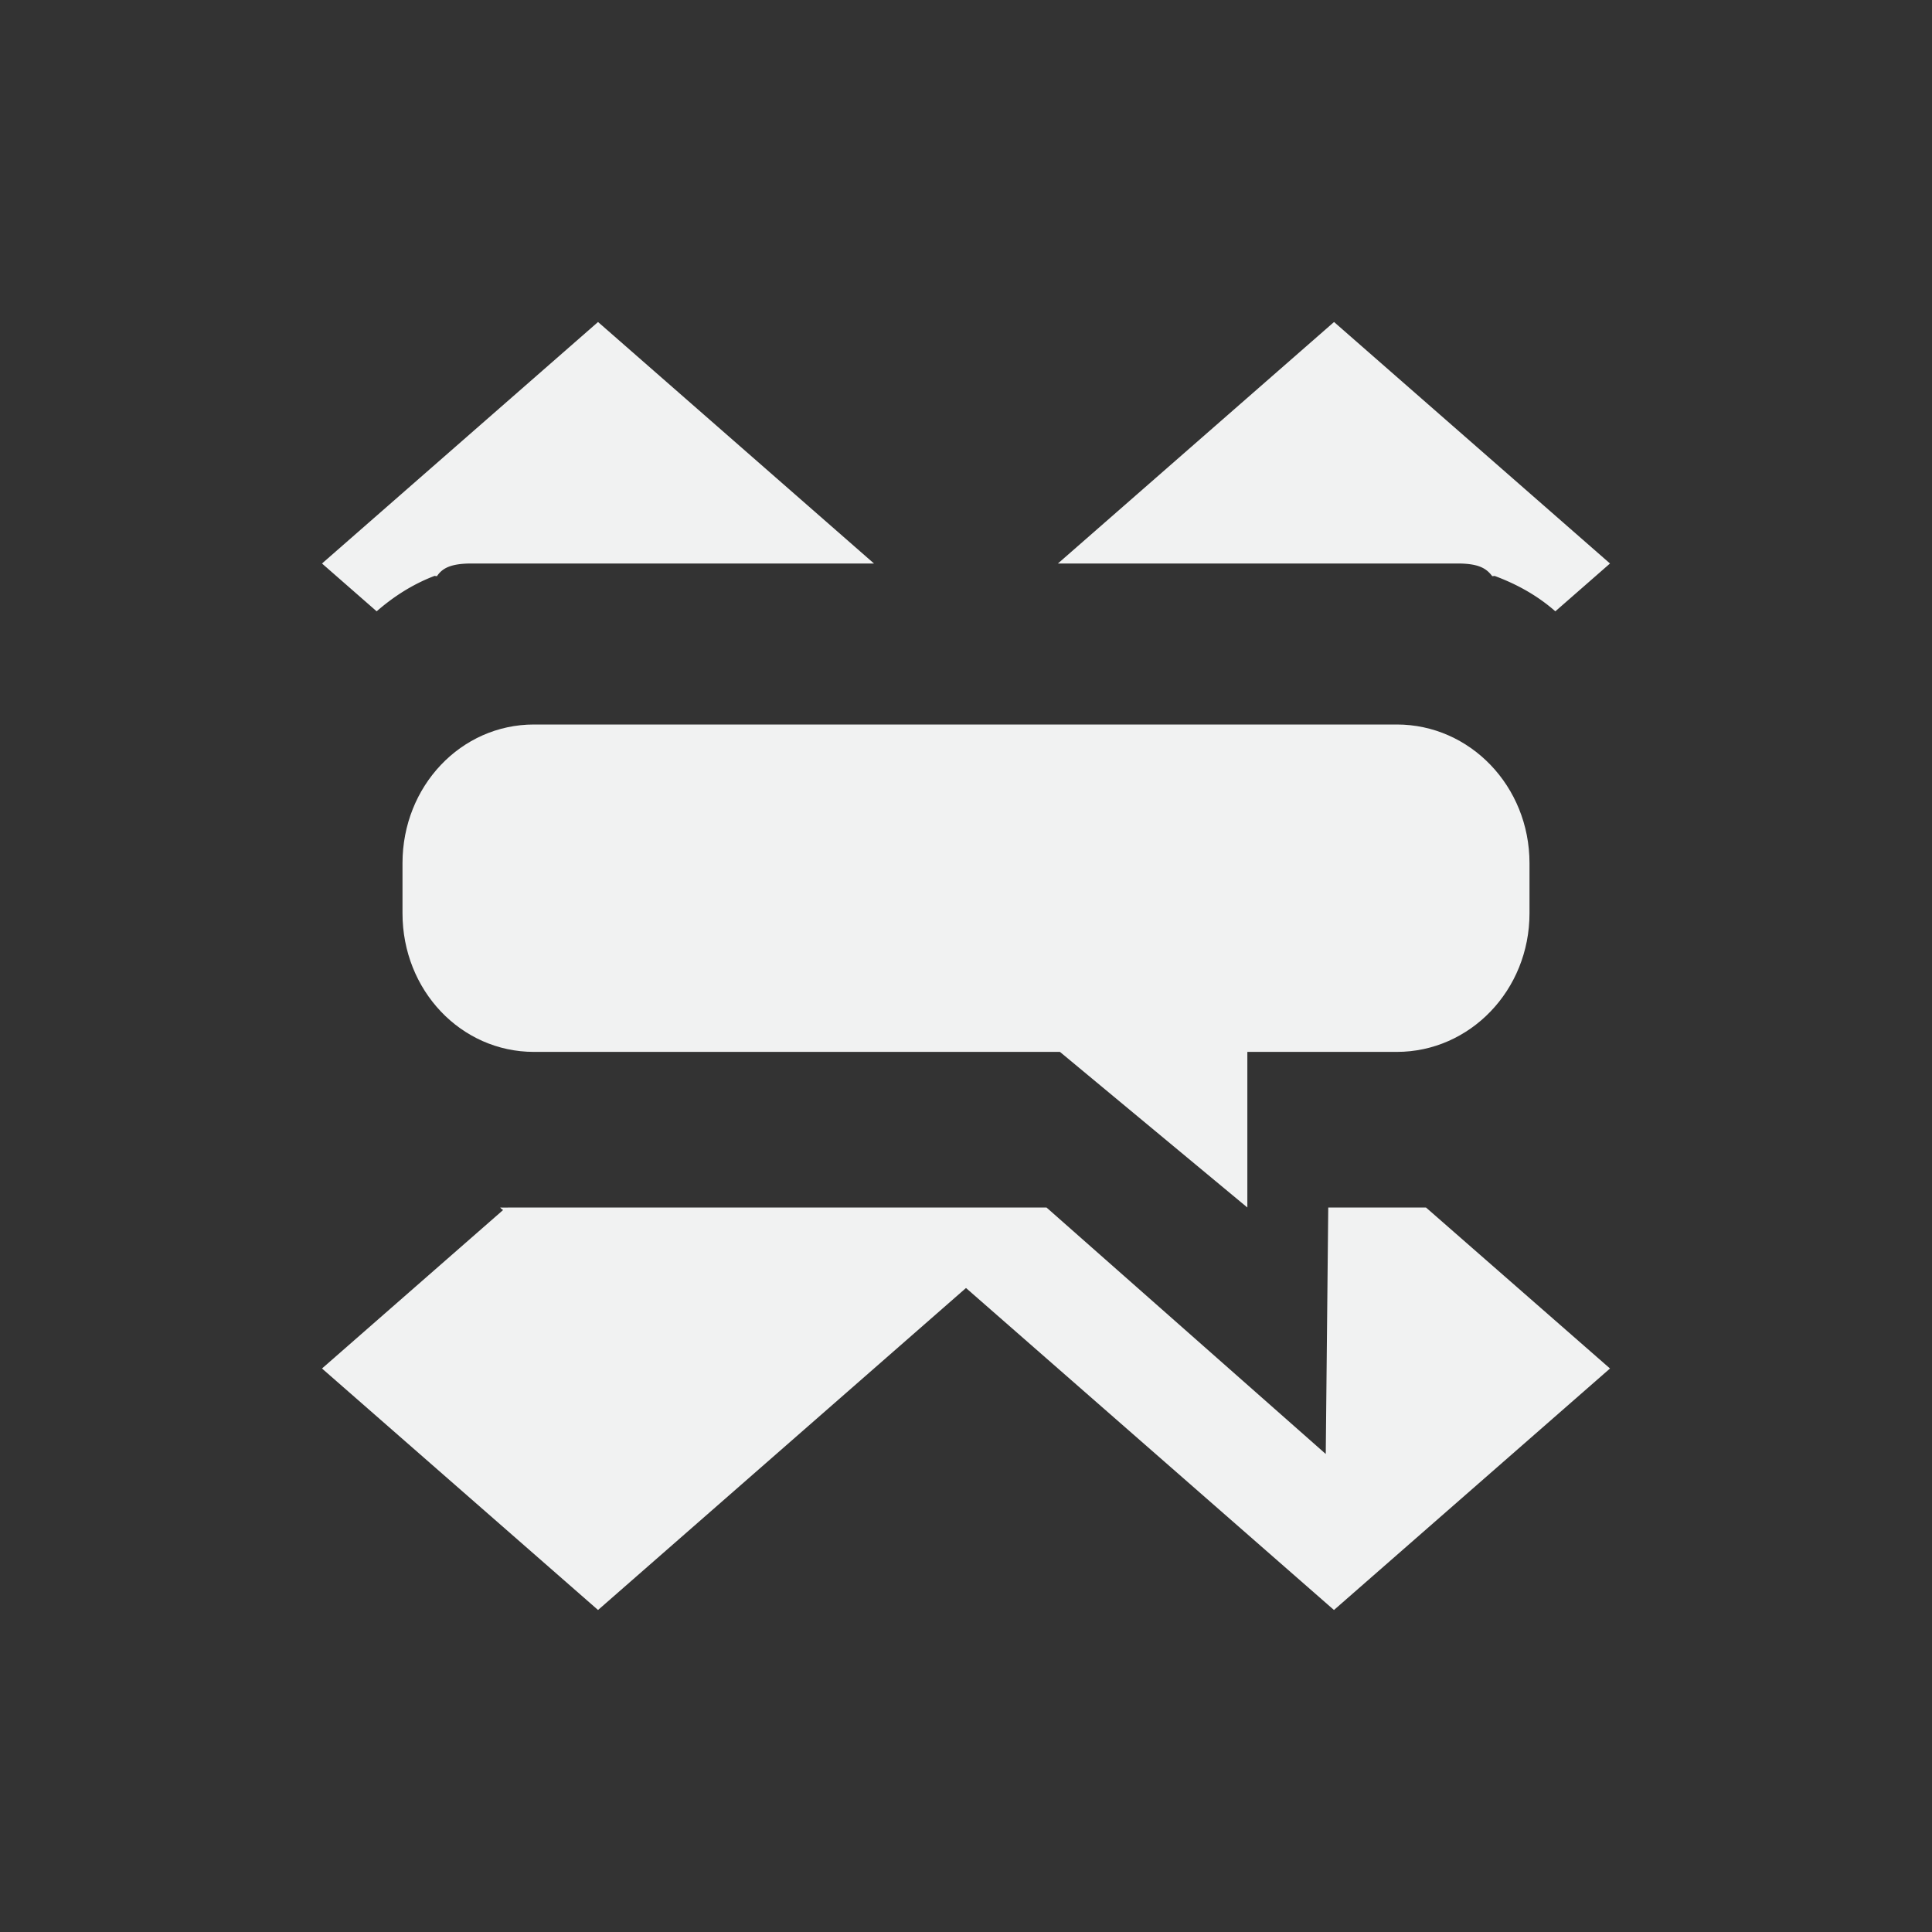 <!--Part of Monotone: https://github.com/sixsixfive/Monotone, released under cc-by-sa_v4-->
<svg viewBox="-4 -4 24 24" width="48" height="48" xmlns="http://www.w3.org/2000/svg">
    <rect x="-4" y="-4" width="24" height="24" fill="#333333" stroke="none"/>
    <g fill="#f1f2f2">
        <path d="M3.429 0L0 3l.679.594c.206-.18.443-.334.714-.438.003-.006.032.005.036 0C1.492 3.064 1.59 3 1.857 3h5zm9.143 0l-3.43 3h4.965c.267 0 .359.064.429.156.01.004.026-.004.035 0 .283.105.537.25.75.438L16 3zM2.214 11a.107.107 0 0 0 .036.031L0 13l3.429 3L8 12l4.571 4L16 13l-2.286-2H12.5l-.031 3.062L9 11H2.357c-.05 0-.093.003-.143 0z" style="marker:none" color="#000" overflow="visible"/>
        <path d="M2.633 5C1.726 5 1 5.766 1 6.723v.622c0 .957.726 1.722 1.633 1.722h6.534L11.495 11V9.067h1.857c.907 0 1.648-.765 1.648-1.722v-.622C15 5.766 14.26 5 13.352 5z" style="marker:none" overflow="visible"/>
    </g>
</svg>
